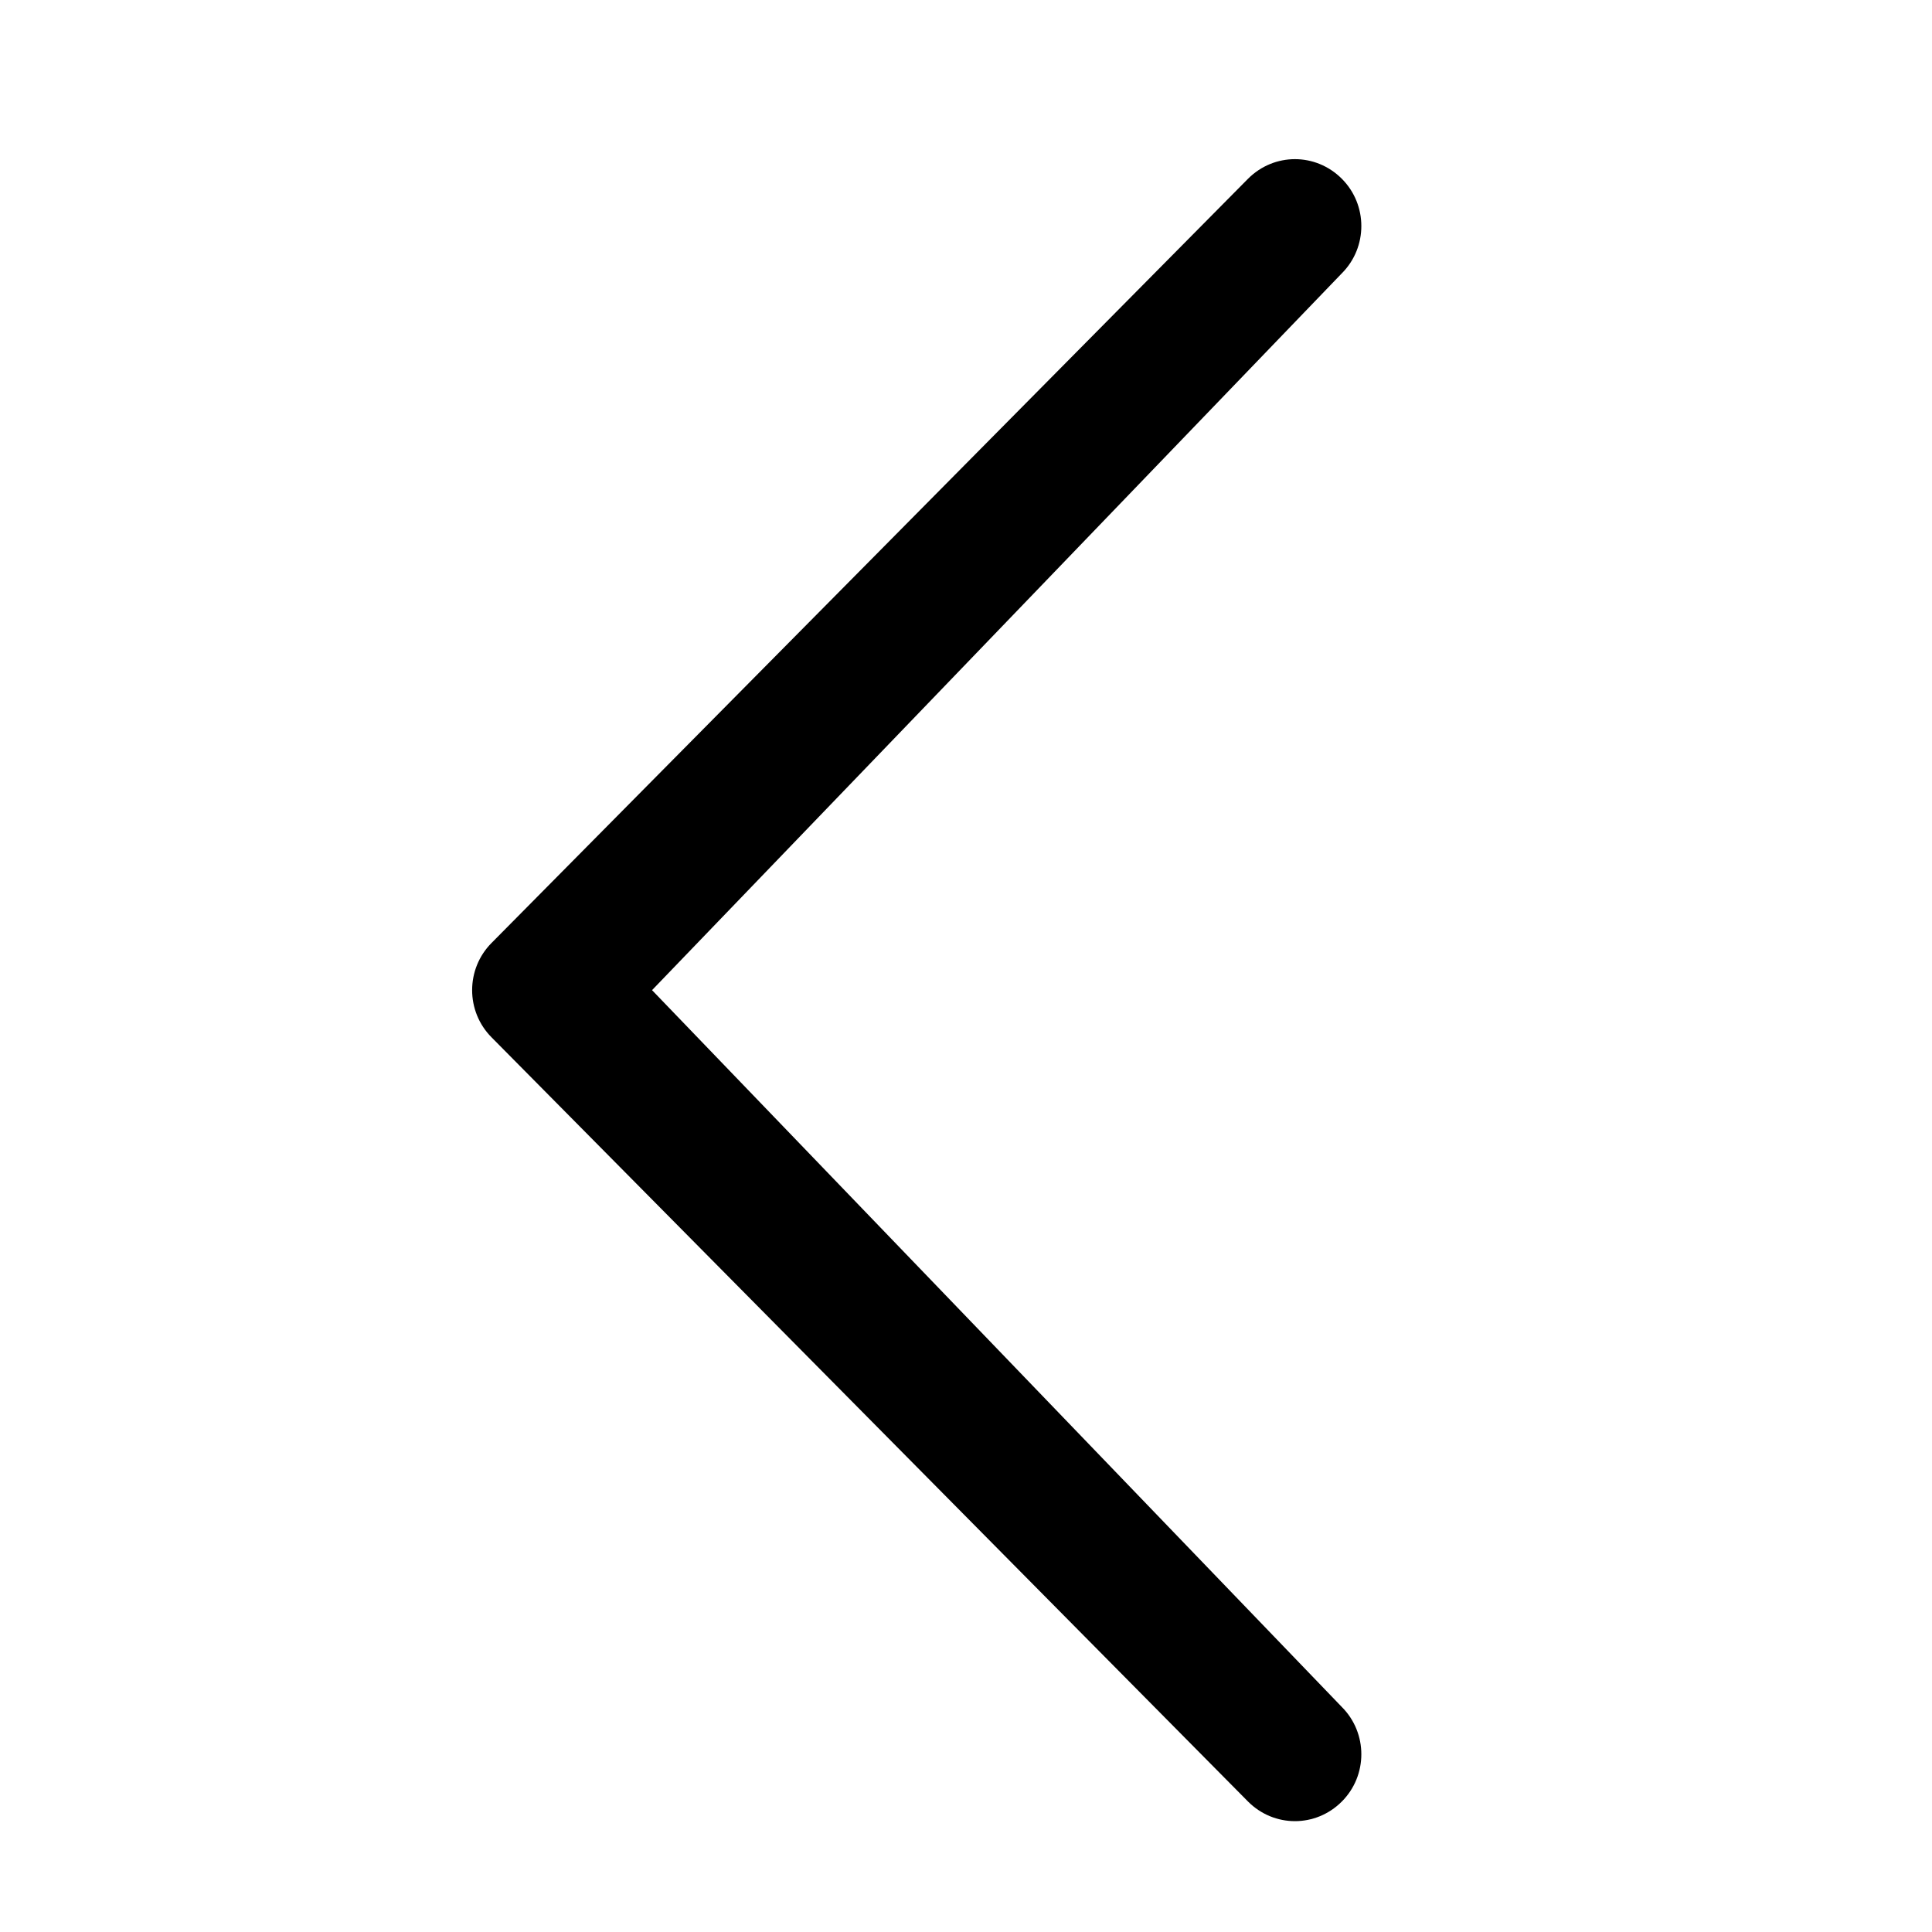 <?xml version="1.0" standalone="no"?><!DOCTYPE svg PUBLIC "-//W3C//DTD SVG 1.1//EN" "http://www.w3.org/Graphics/SVG/1.1/DTD/svg11.dtd"><svg t="1639722492642" class="icon" viewBox="0 0 1024 1024" version="1.1" xmlns="http://www.w3.org/2000/svg" p-id="791" xmlns:xlink="http://www.w3.org/1999/xlink" width="16" height="16"><defs><style type="text/css"></style></defs><path d="M345.6 524.8L711.168 904.704c13.824 13.824 13.824 36.352 0 50.176-13.824 13.824-35.84 13.824-49.664 0l-400.896-404.992c-13.824-13.824-13.824-36.352 0-50.176l400.896-404.992c13.824-13.824 35.84-13.824 49.664 0 13.824 13.824 13.824 36.352 0 50.176l-365.568 379.904z" p-id="792"></path></svg>